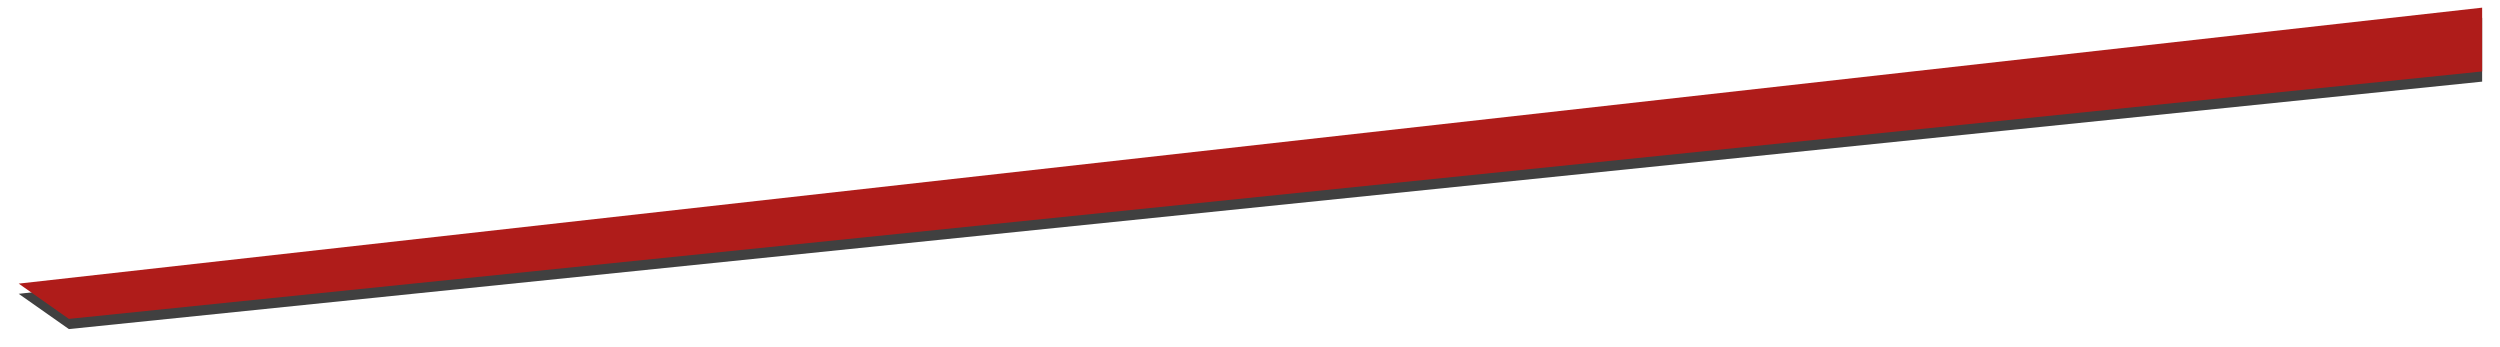 <svg xmlns="http://www.w3.org/2000/svg" width="980" height="136" viewBox="0 0 980 136"><defs><mask id="hq8pb" width="2" height="2" x="-1" y="-1"><path fill="#fff" d="M7 3h966v122H7z"/><path d="M7.33 111.176L973 3v25L27 125z"/></mask><filter id="hq8pa" width="1000" height="160" x="-10" y="-14" filterUnits="userSpaceOnUse"><feOffset dy="4" in="SourceGraphic" result="FeOffset1030Out"/><feGaussianBlur in="FeOffset1030Out" result="FeGaussianBlur1031Out" stdDeviation="2.8 2.8"/></filter></defs><g><g><g filter="url(#hq8pa)"><path fill="none" d="M7.33 111.176L973 3v25L27 125z" mask="url(&quot;#hq8pb&quot;)"/><path fill="#000001" fill-opacity=".75" d="M7.33 111.176L973 3v25L27 125z"/></g><path fill="#af1c1a" d="M7.33 111.176L973 3v25L27 125z"/></g></g></svg>